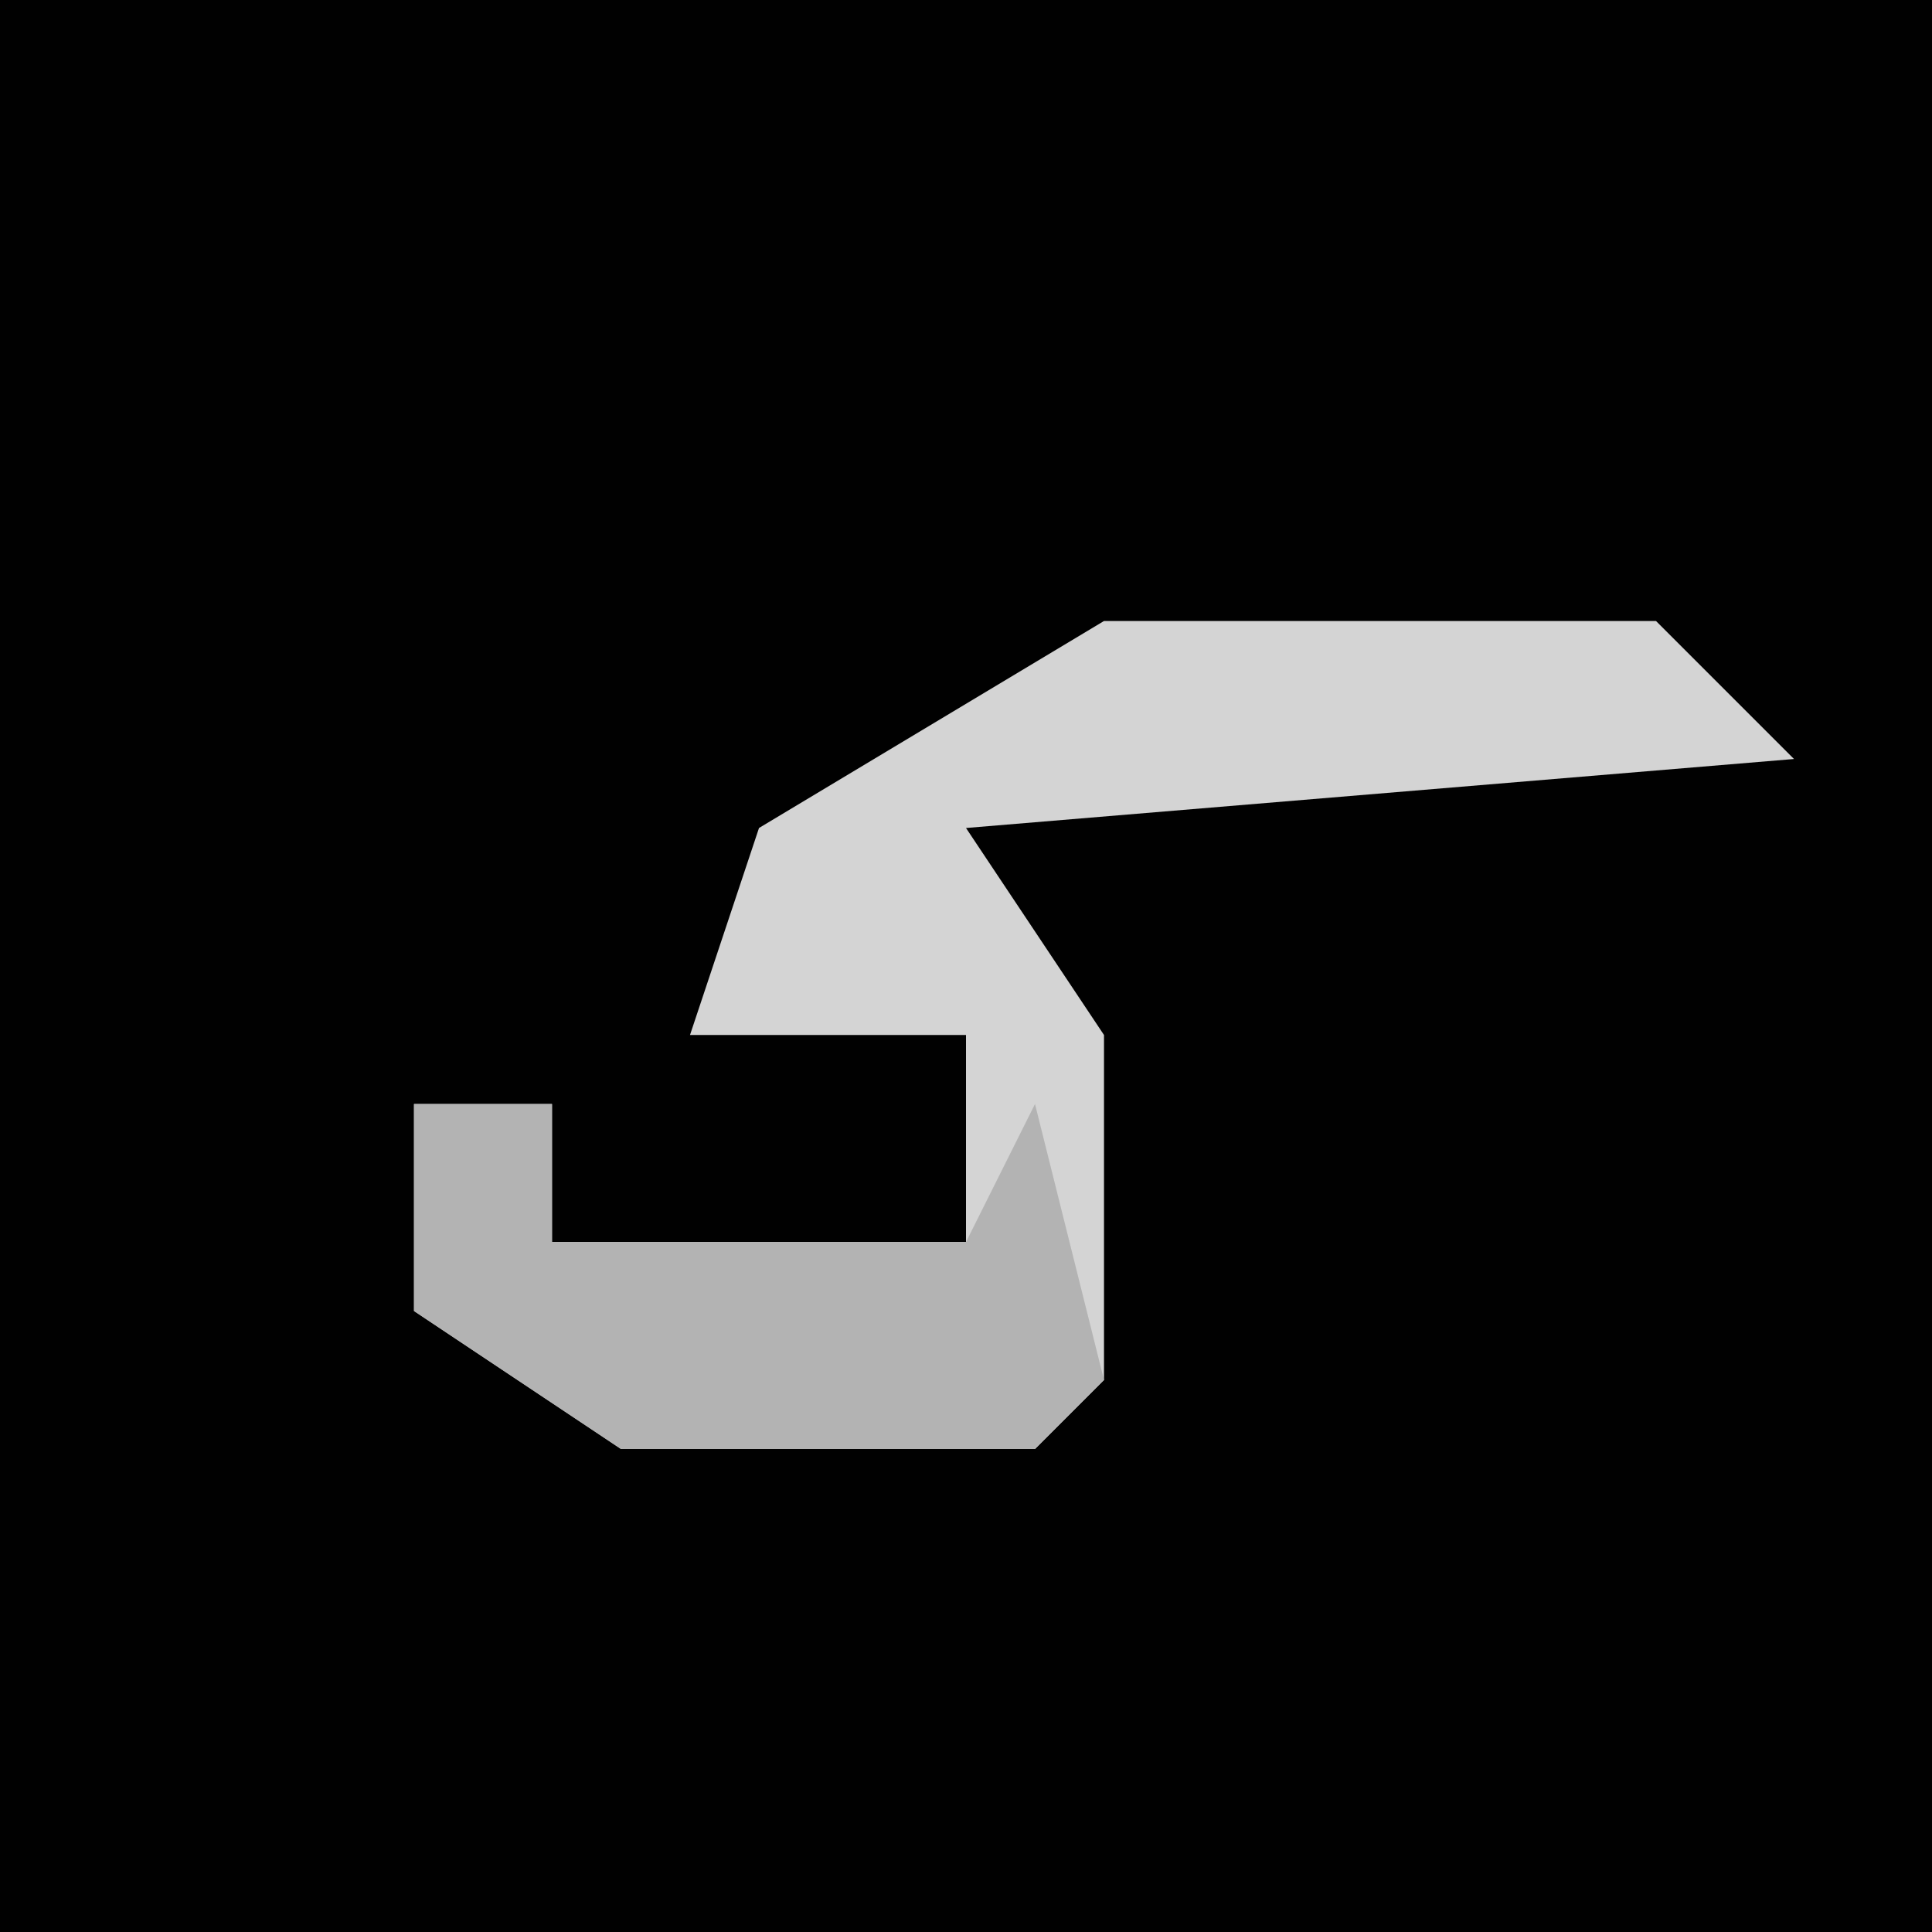 <?xml version="1.0" encoding="UTF-8"?>
<svg version="1.1" xmlns="http://www.w3.org/2000/svg" width="28" height="28">
<path d="M0,0 L28,0 L28,28 L0,28 Z " fill="#010101" transform="translate(0,0)"/>
<path d="M0,0 L8,0 L10,2 L-2,3 L0,6 L0,11 L-1,12 L-7,12 L-10,10 L-10,7 L-8,7 L-8,9 L-2,9 L-2,6 L-6,6 L-5,3 Z " fill="#D4D4D4" transform="translate(16,9)"/>
<path d="M0,0 L2,0 L2,2 L8,2 L9,0 L10,4 L9,5 L3,5 L0,3 Z " fill="#B3B3B3" transform="translate(6,16)"/>
</svg>
